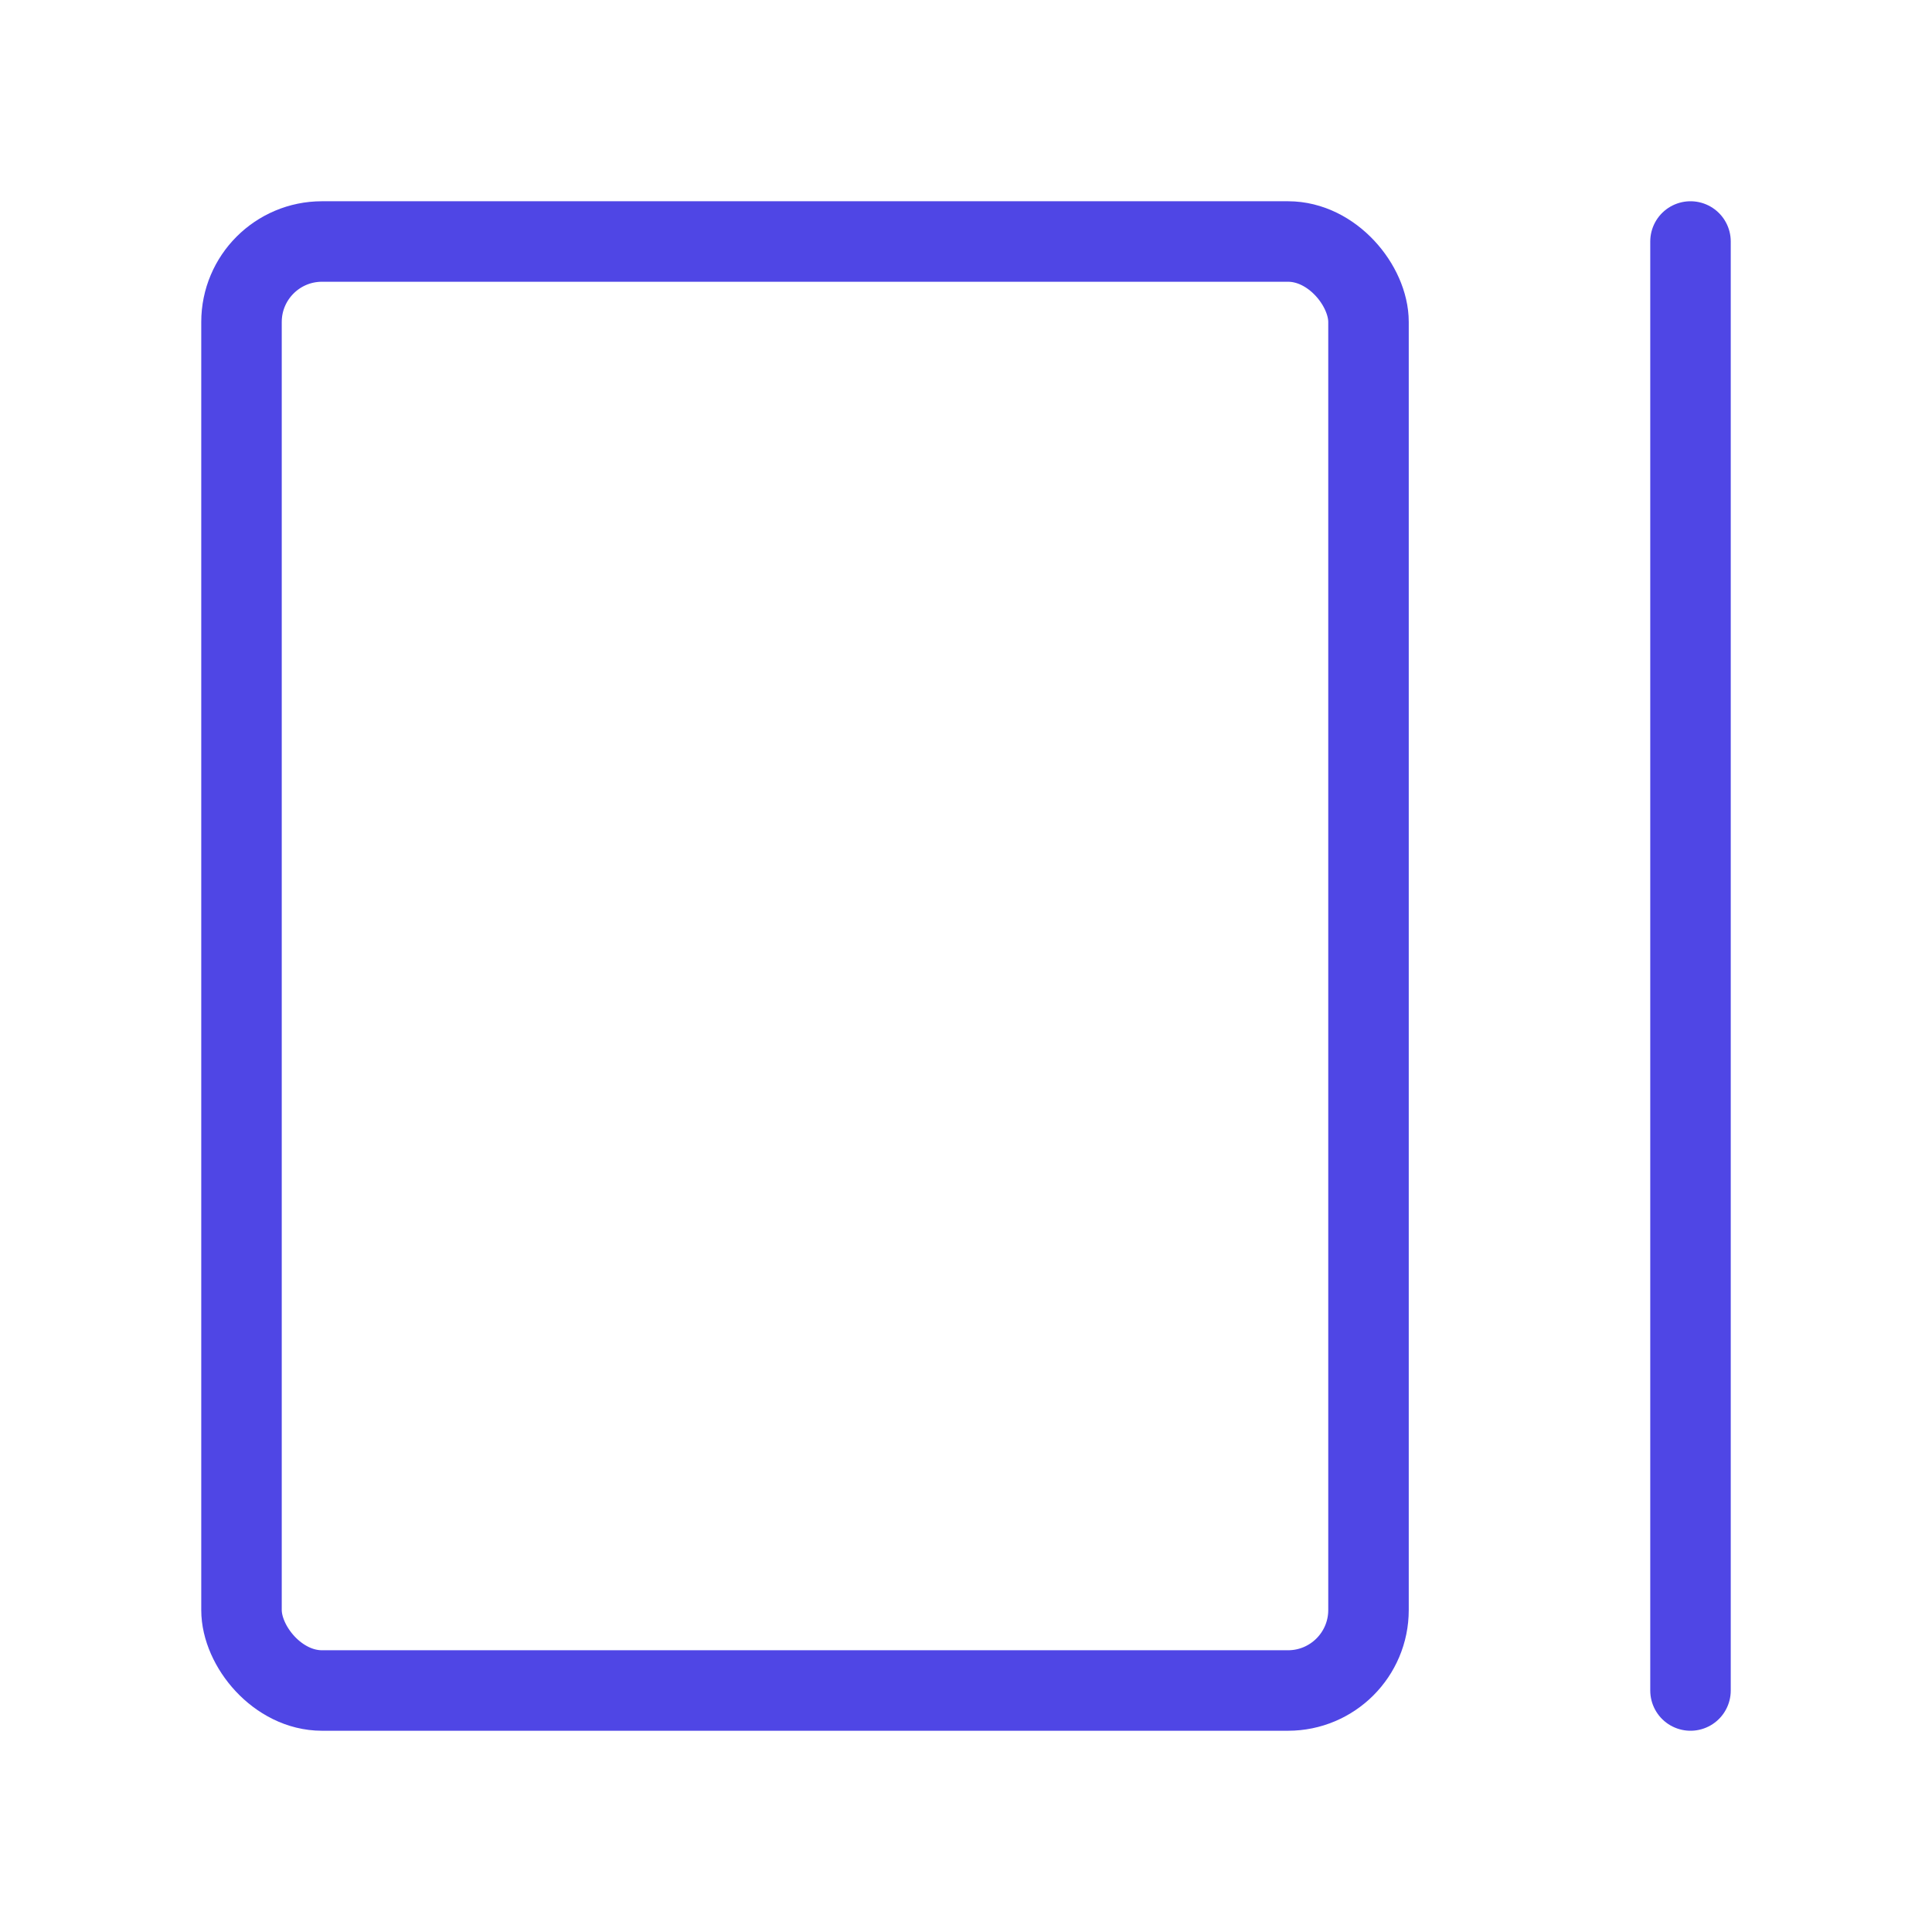 <?xml version="1.0" encoding="UTF-8"?>
<svg width="38" height="38" viewBox="0 0 48 48" fill="none" xmlns="http://www.w3.org/2000/svg">
  <rect x="6" y="6" width="28" height="36" rx="2" fill="none" stroke="#4f46e5" stroke-width="2" stroke-linecap="round"
        stroke-linejoin="round"/>
  <path d="M42 6V42" stroke="#4f46e5" stroke-width="2" stroke-linecap="round" stroke-linejoin="round"/>
</svg>
